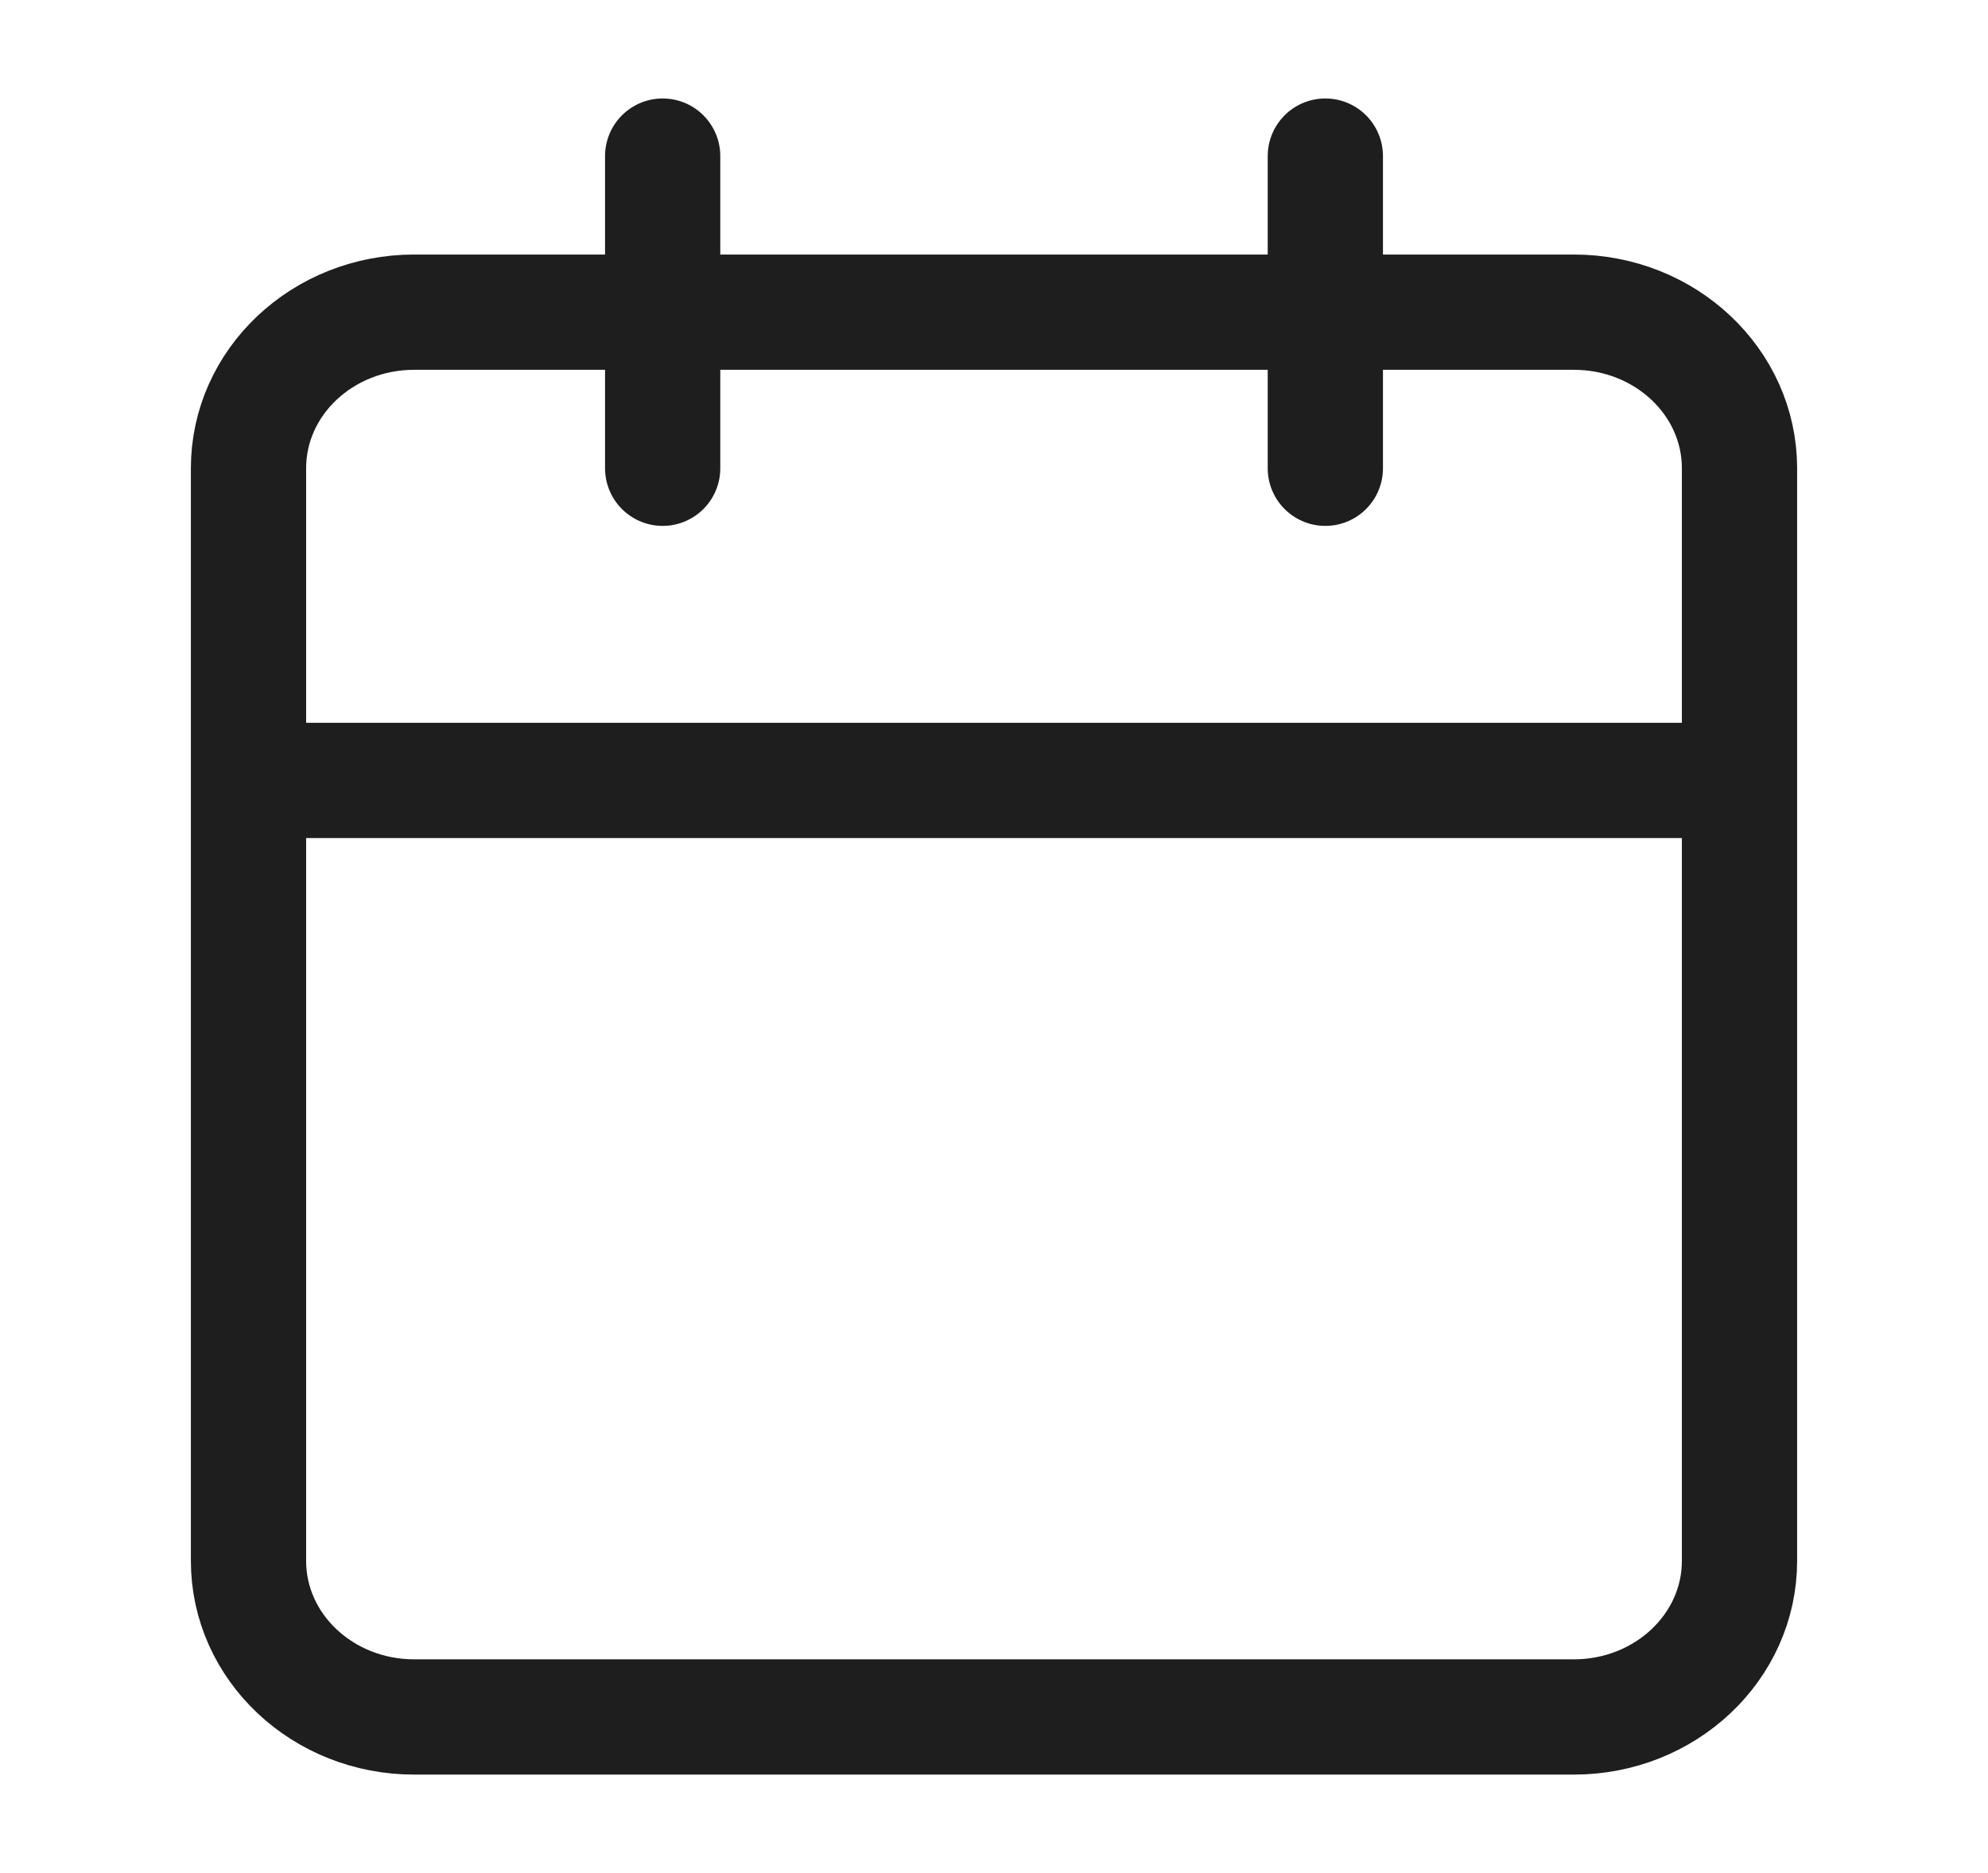 <svg width="69" height="65" viewBox="0 0 69 65" fill="none" xmlns="http://www.w3.org/2000/svg">
<path d="M46 5.417V16.25M23 5.417V16.25M8.625 27.083H60.375M14.375 10.833H54.625C57.801 10.833 60.375 13.258 60.375 16.25V54.167C60.375 57.158 57.801 59.583 54.625 59.583H14.375C11.199 59.583 8.625 57.158 8.625 54.167V16.25C8.625 13.258 11.199 10.833 14.375 10.833Z" stroke="#1E1E1E" stroke-width="4" stroke-linecap="round" stroke-linejoin="round"/>
</svg>
